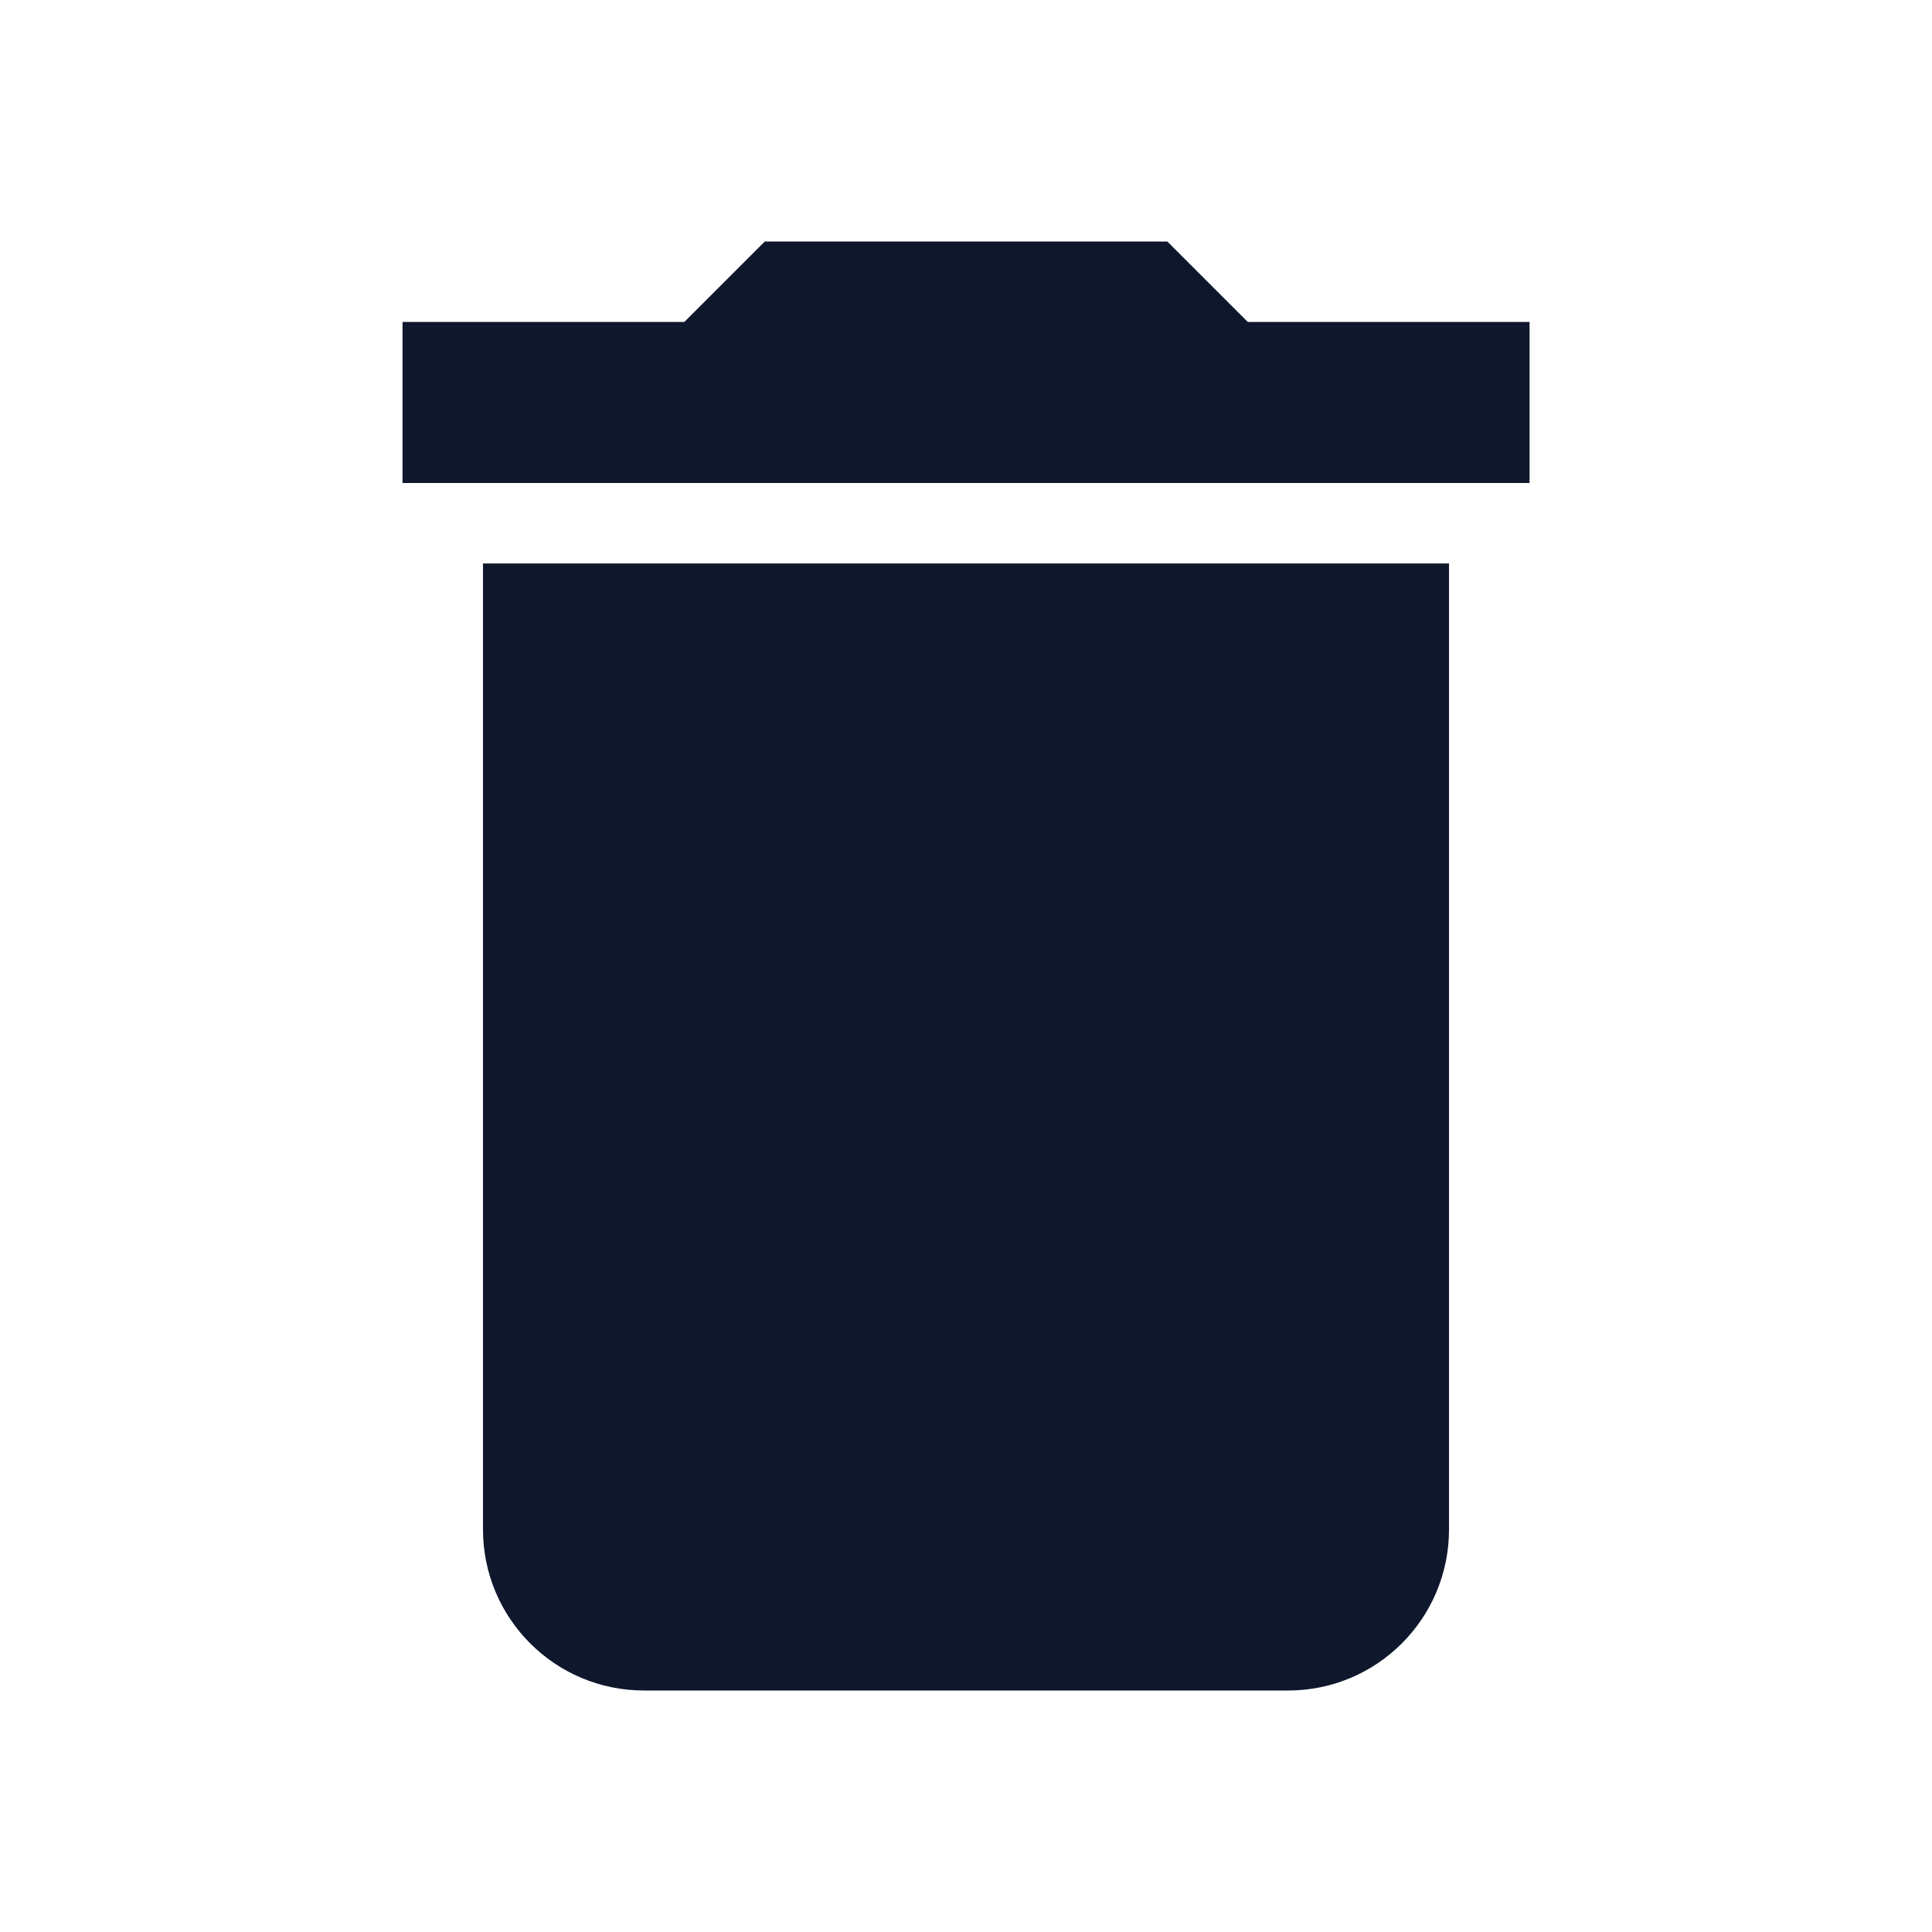 <svg width="20" height="20" viewBox="0 0 20 20" fill="none" xmlns="http://www.w3.org/2000/svg">
<g id="3669361_delete_ic_icon (1) 1" clip-path="url(#clip0_2129_3358)">
<path id="Vector" d="M5 15.833C5 16.754 5.746 17.5 6.667 17.5H13.334C14.255 17.5 15 16.754 15 15.833V5.833H5V15.833ZM15.834 3.333H12.917L12.084 2.5H7.917L7.084 3.333H4.167V5H15.834V3.333Z" fill="#0E172C"/>
</g>
<defs>
<clipPath id="clip0_2129_3358">
<rect width="20" height="20" fill="white"/>
</clipPath>
</defs>
</svg>

